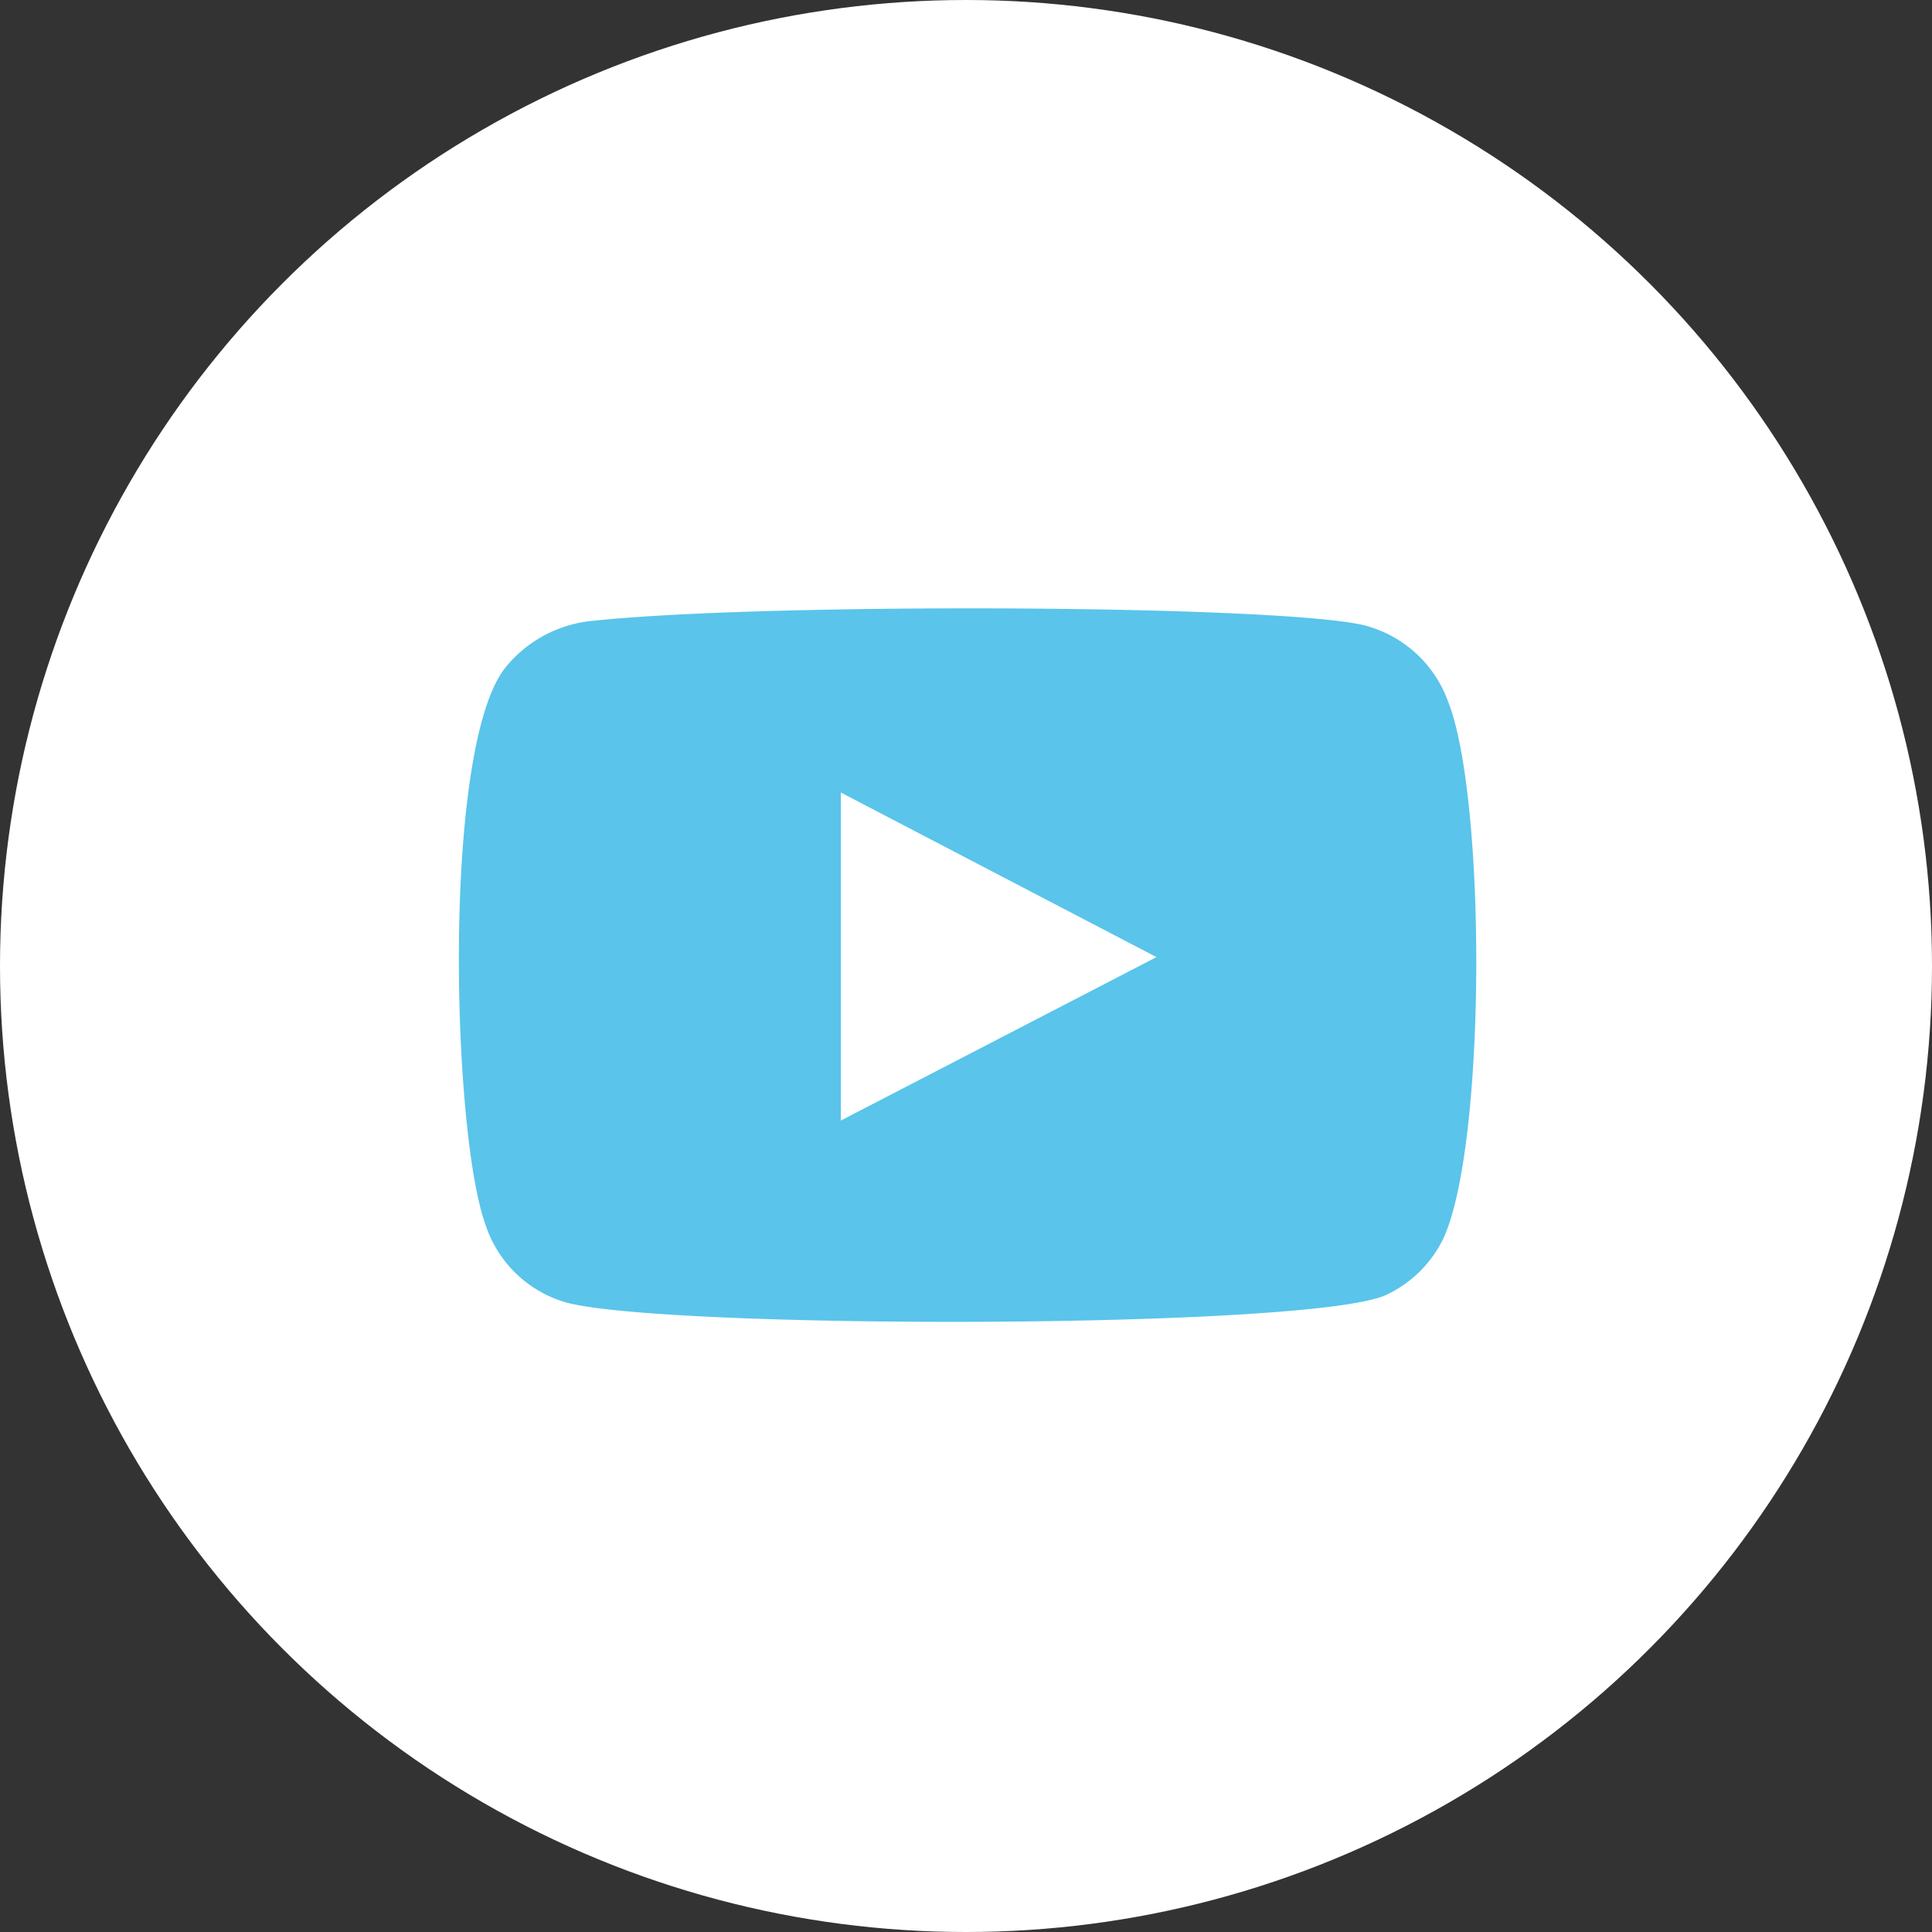 <svg id="Layer_1" data-name="Layer 1" xmlns="http://www.w3.org/2000/svg" viewBox="0 0 50 50"><rect x="0" y="0" width="50" height="50" fill="#333333" stroke="none"/><defs><style>.cls-1{fill:#fff;}.cls-2{fill:#5ac4ea;fill-rule:evenodd;}</style></defs><circle class="cls-1" cx="25" cy="25" r="25"/><path class="cls-2" d="M14.56,33.68a3.09,3.09,0,0,1-2-2c-.87-2.41-1.13-12.46.55-14.44a3.29,3.29,0,0,1,2.2-1.17c4.53-.49,18.54-.42,20.16.16a3.13,3.13,0,0,1,2,1.91c1,2.49,1,11.52-.12,13.92a3.1,3.1,0,0,1-1.43,1.43C34.19,34.42,16.78,34.41,14.56,33.68ZM21.76,29l8.17-4.23-8.17-4.26Z" transform="translate(0 0)"/></svg>